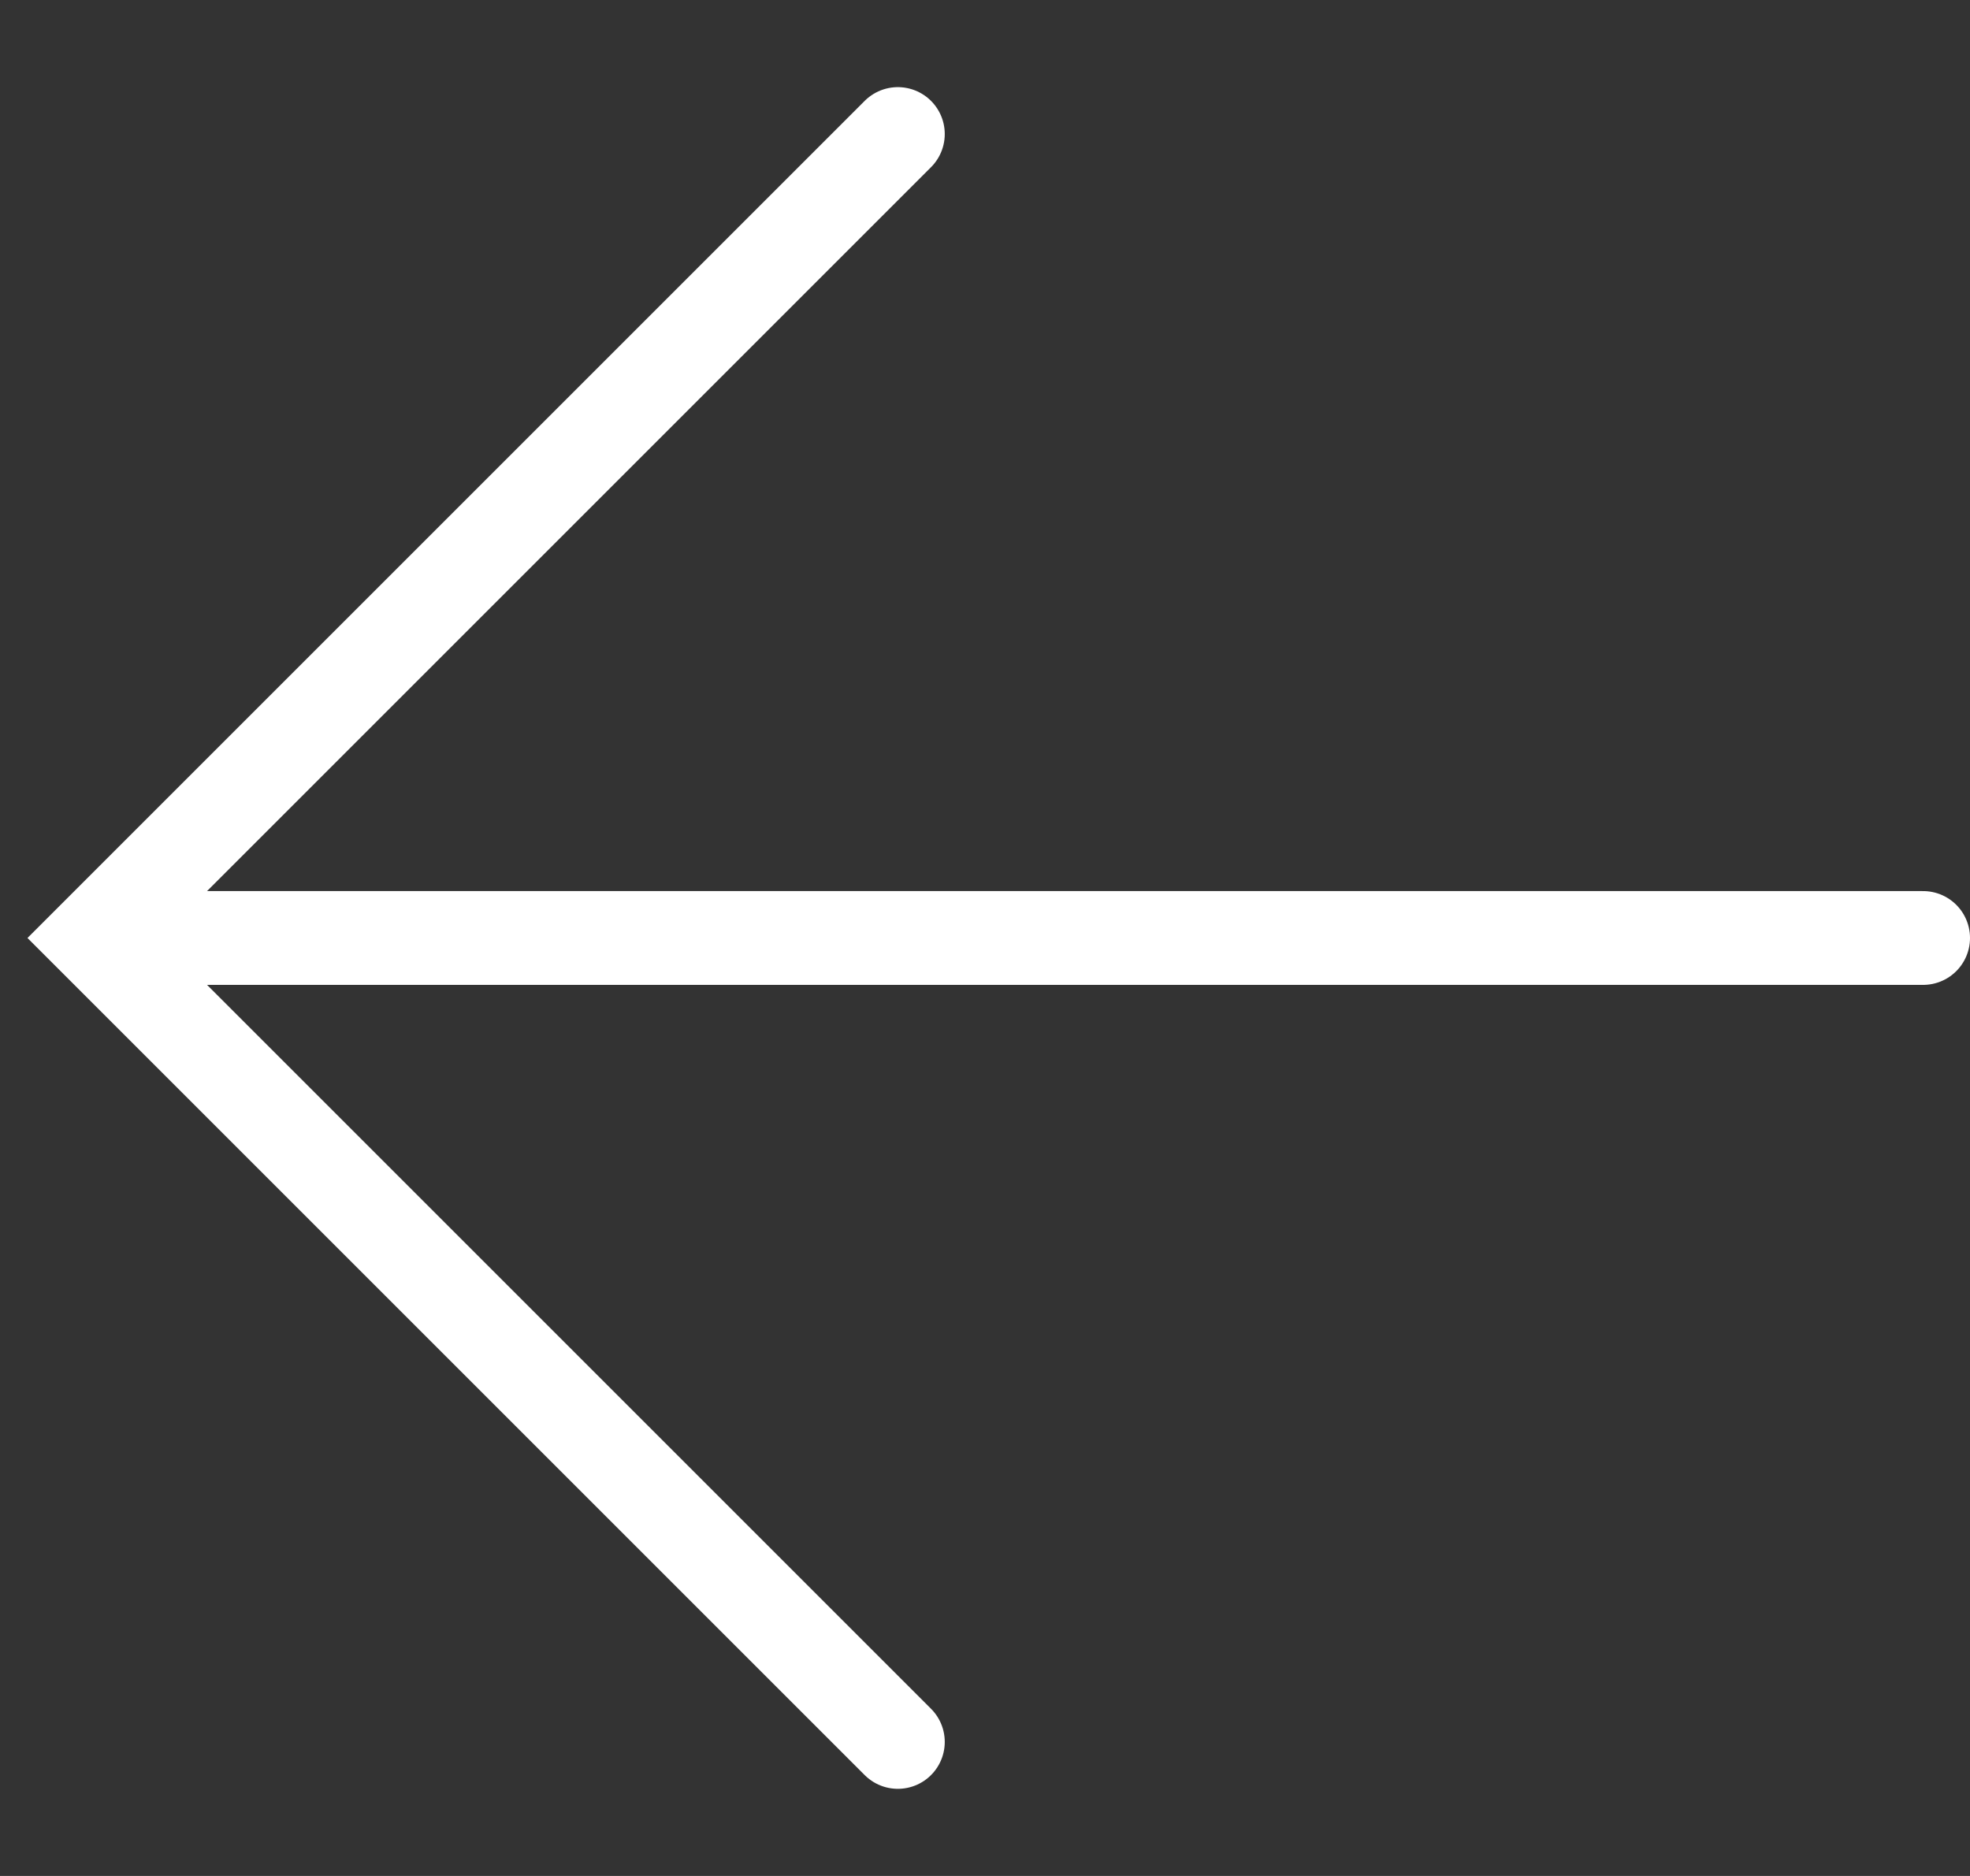 <svg width="21" height="20" viewBox="0 0 21 20" fill="none" xmlns="http://www.w3.org/2000/svg">
<rect x="0" y="0" width="21" height="20" fill="#333333" stroke="none"/>
<path d="M9.571 1.429L1 10L9.571 18.571" stroke="white" stroke-linecap="round"/>
<line x1="1.5" y1="10" x2="20.5" y2="10" stroke="white" stroke-linecap="round"/>
</svg>
